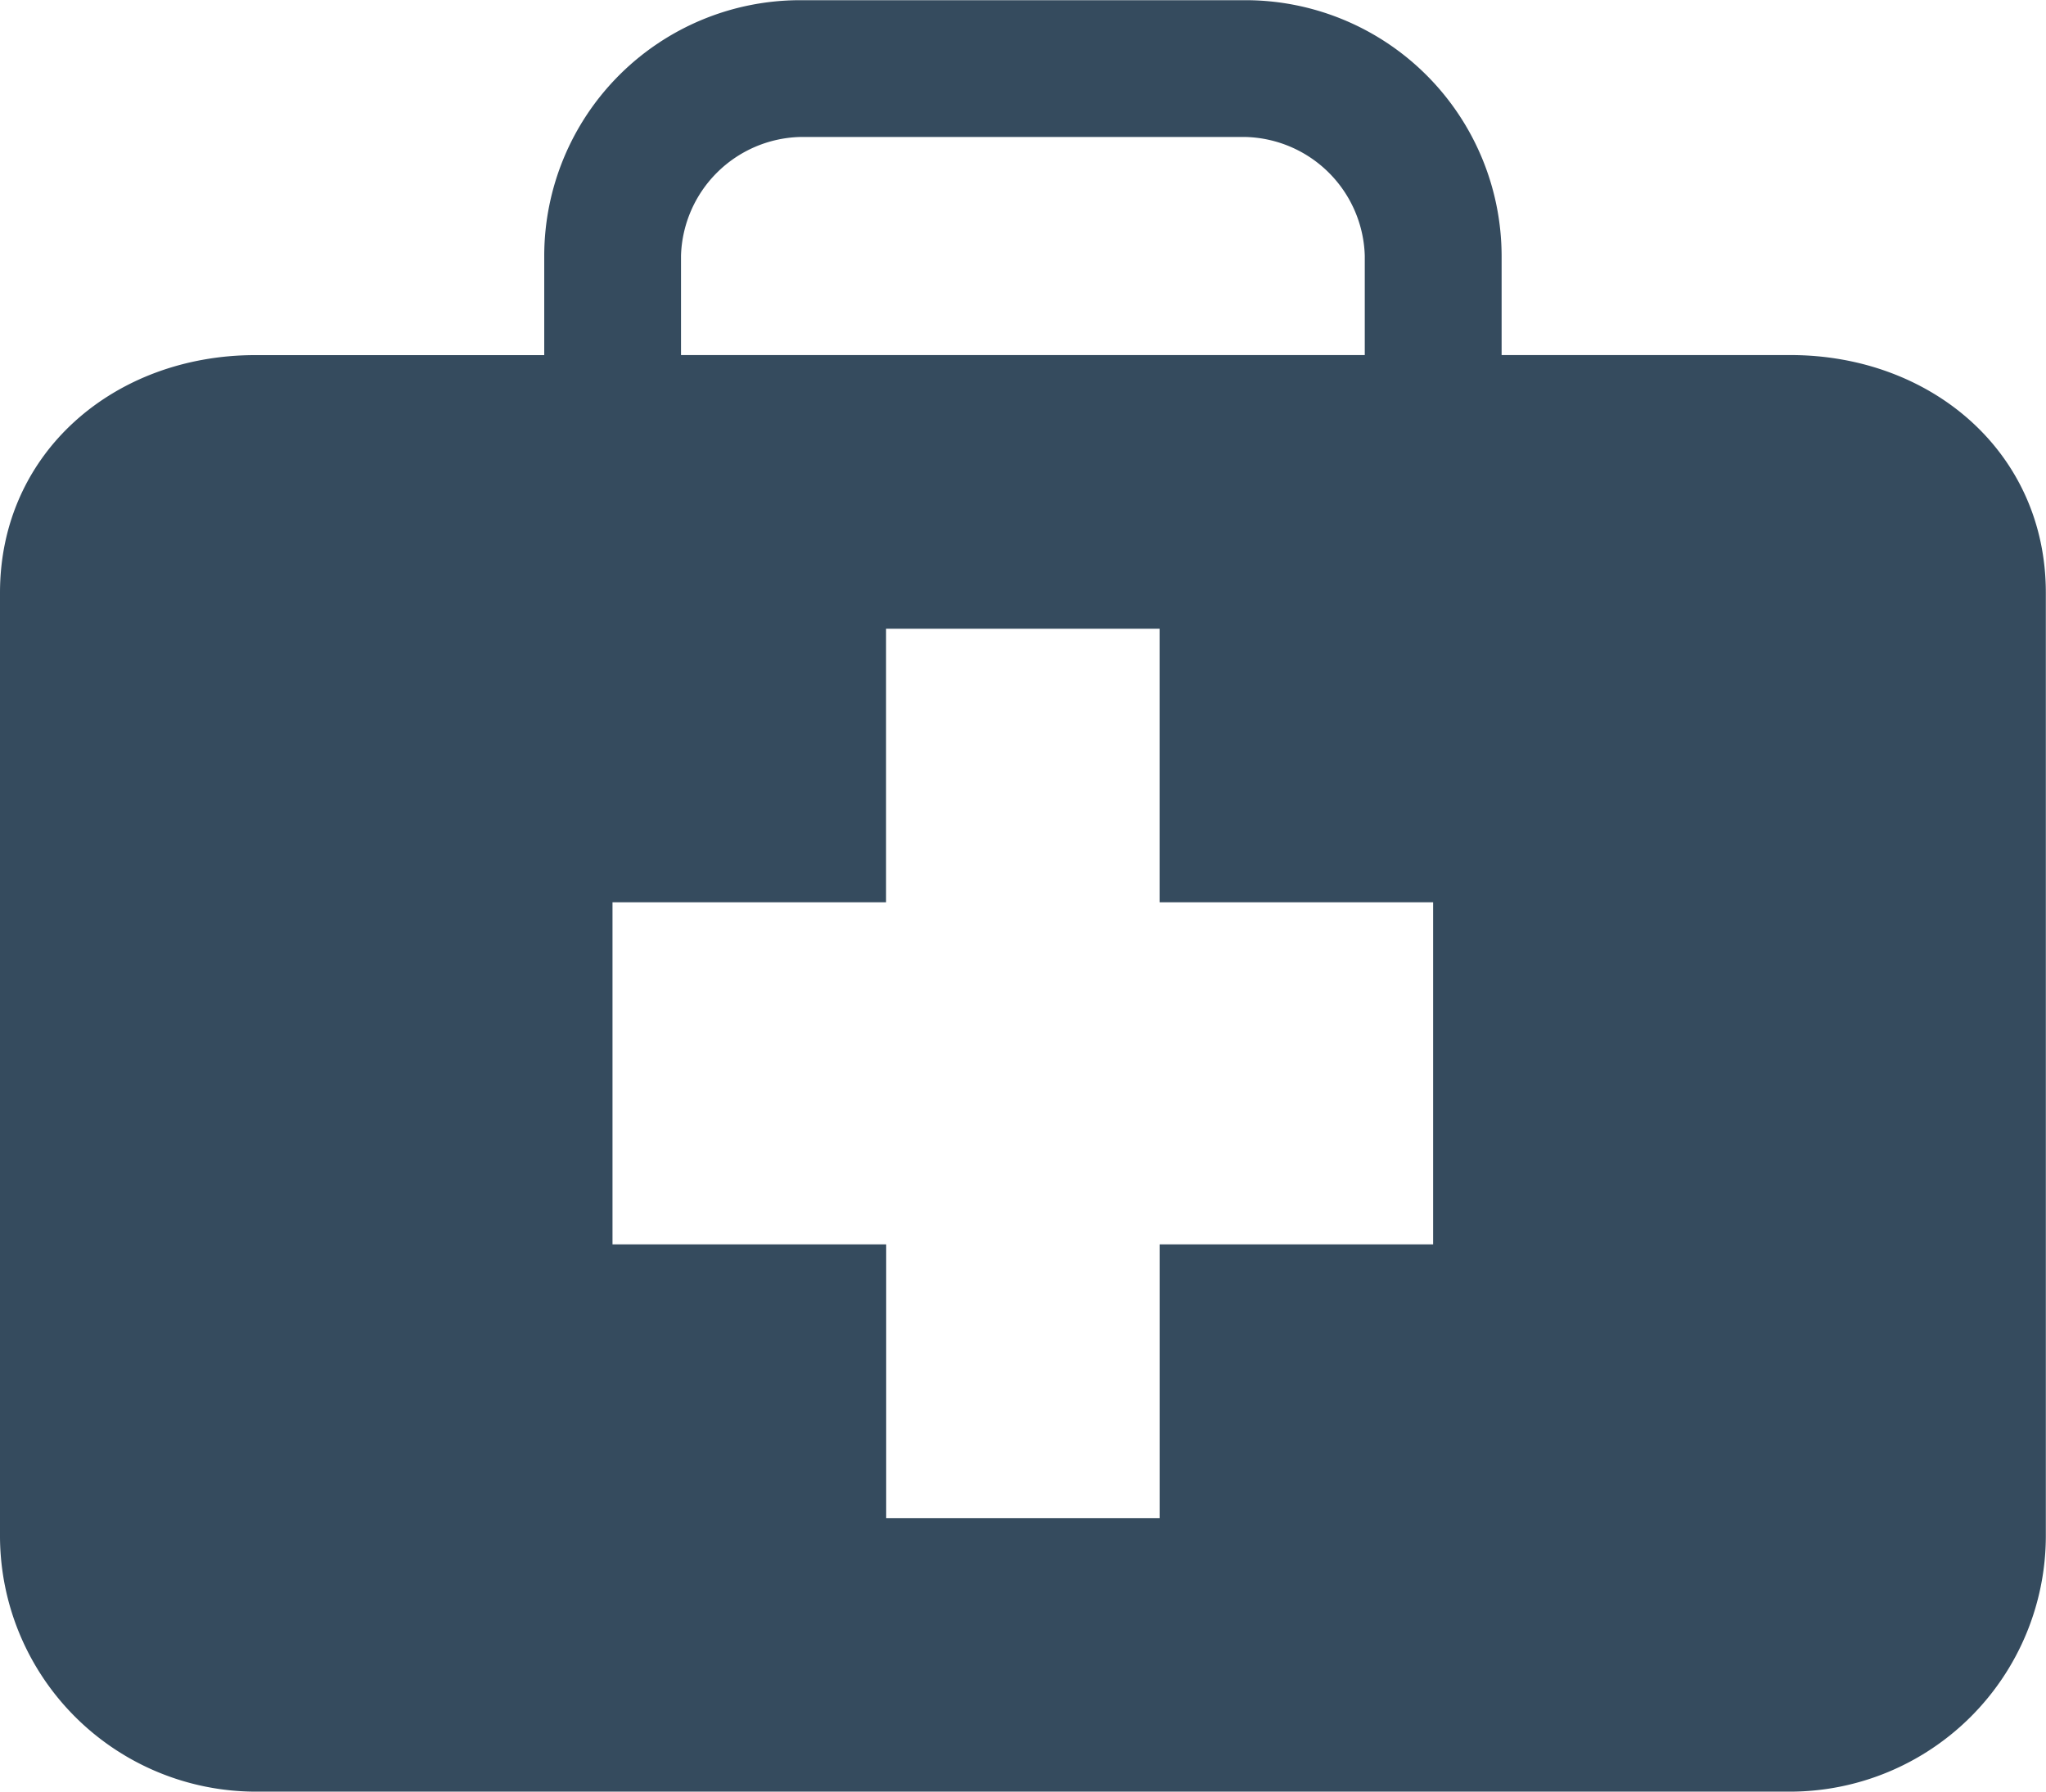 <svg xmlns="http://www.w3.org/2000/svg" width="137" height="120" viewBox="0 0 137 120">
  <defs>
    <style>
      .cls-1 {
        fill: #354b5e;
        fill-rule: evenodd;
      }
    </style>
  </defs>
  <path id="medical_school.svg" class="cls-1" d="M119.892,127.988H17.091A17.142,17.142,0,0,1,0,110.883V47.7c0-9.409,7.684-15.917,17.087-15.917H36.442V25.122A17.141,17.141,0,0,1,53.53,8.013H83.448a17.158,17.158,0,0,1,17.1,17.11v6.656h19.341c9.422,0,17.1,6.509,17.1,15.917v63.188A17.144,17.144,0,0,1,119.892,127.988ZM41.013,91.335H59.339v18.334h18.31V91.335H95.962V68.428H77.646V50.107H59.33V68.428H41.013V91.335ZM91.385,25.122a8.2,8.2,0,0,0-7.937-7.947H53.53A8.2,8.2,0,0,0,45.6,25.122v6.656H91.385V25.122Z" transform="translate(0 -8)"/>
</svg>
